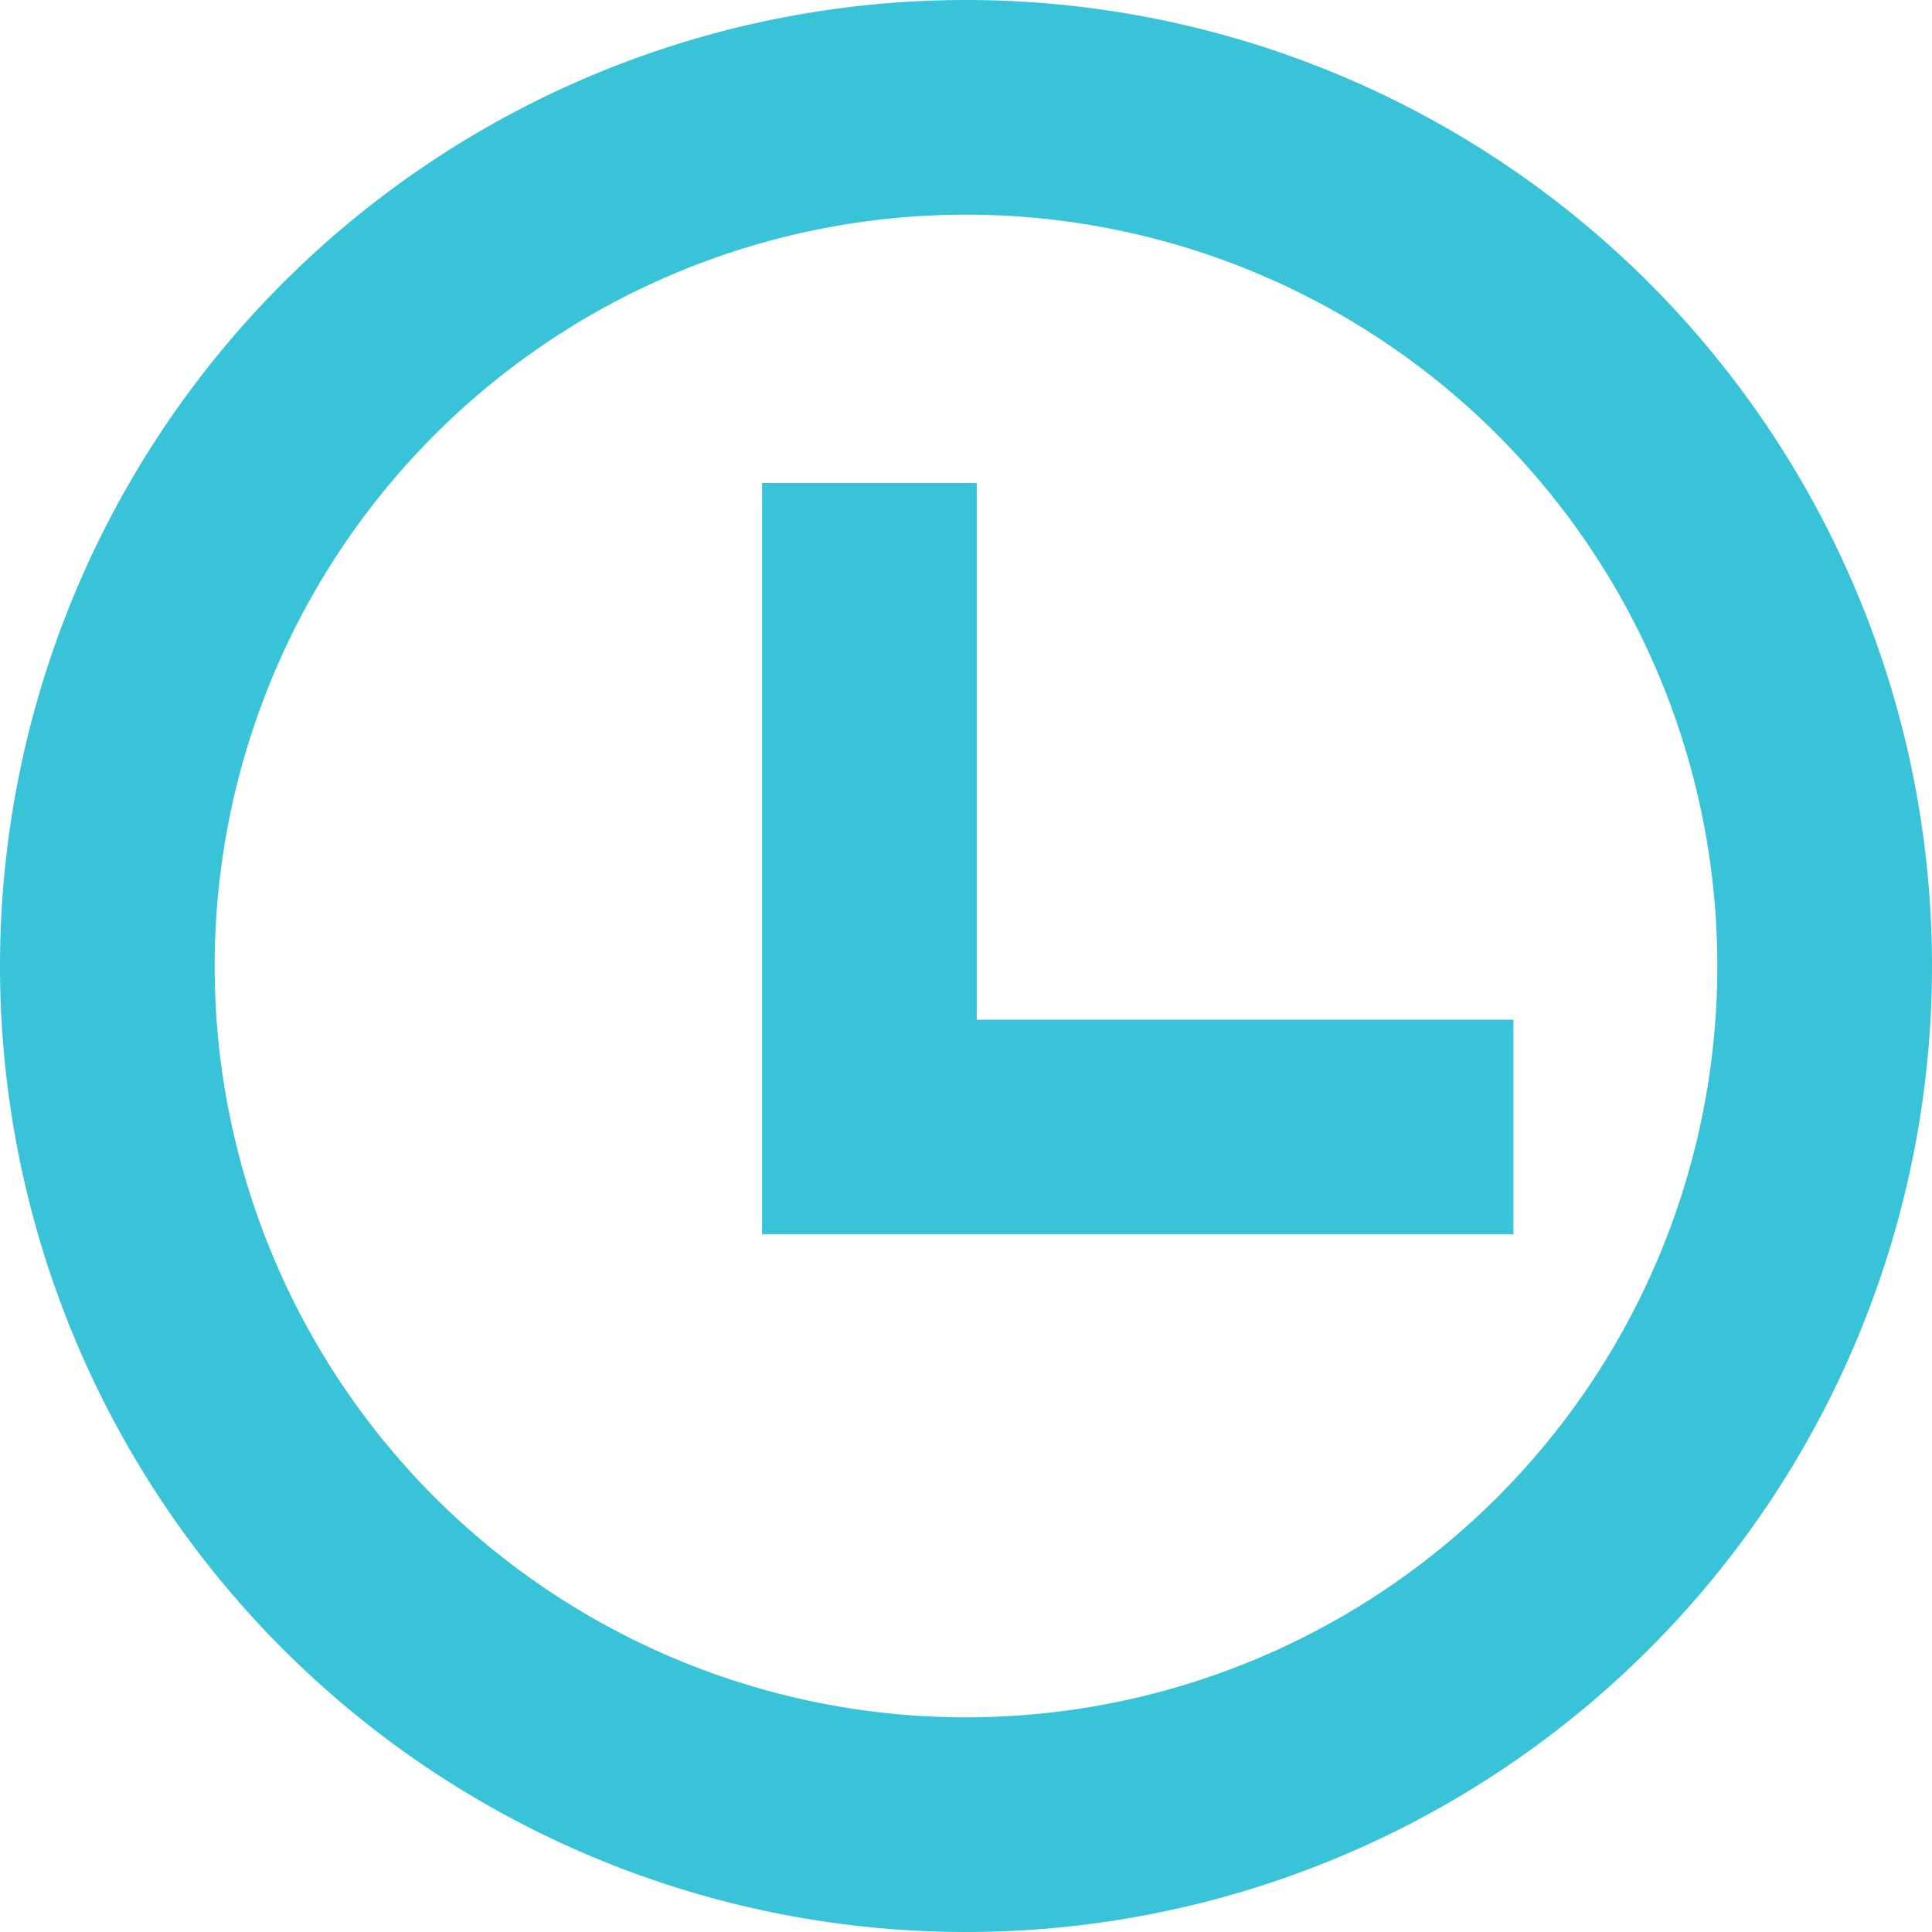 <svg xmlns="http://www.w3.org/2000/svg" width="18" height="18" viewBox="0 0 18 18">
    <path fill="#39C3D8" fill-rule="evenodd" d="M9.1 9.5h5v2h-7v-7h2v5zM9 18A9 9 0 1 1 9 0a9 9 0 0 1 0 18zm0-2A7 7 0 1 0 9 2a7 7 0 0 0 0 14z"/>
</svg>
